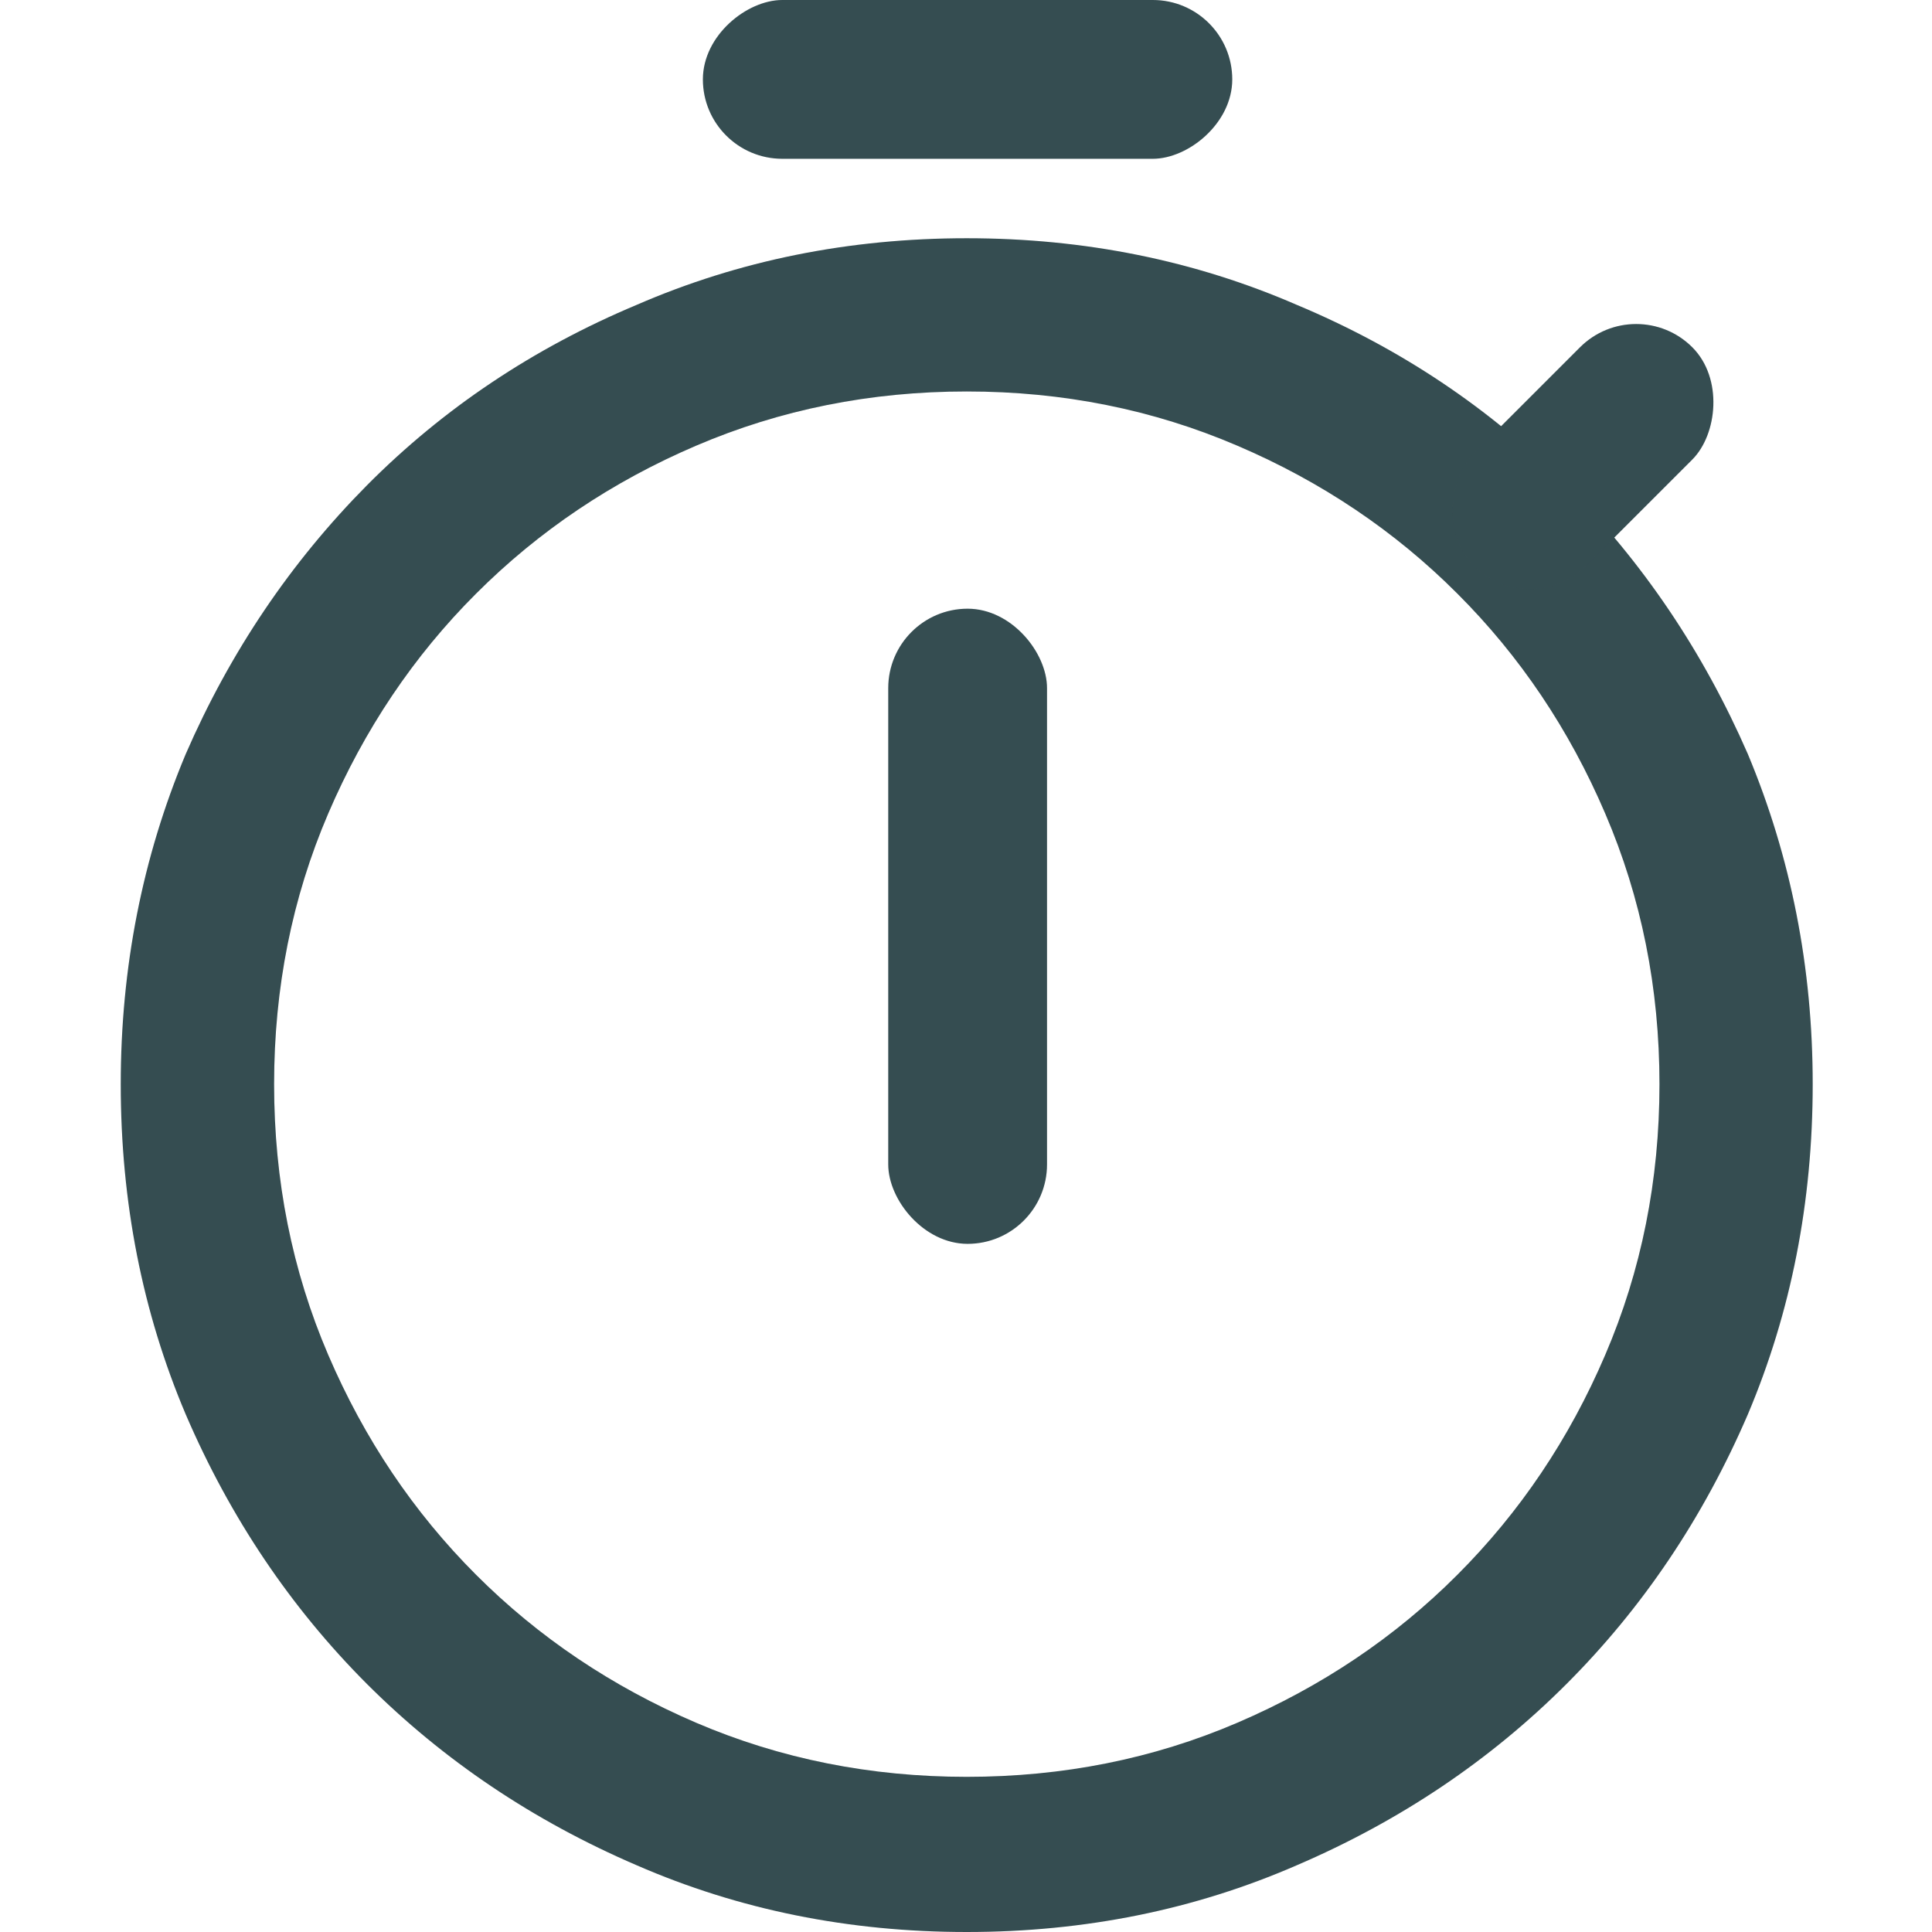 <svg viewBox="0 0 16 16" fill="none" xmlns="http://www.w3.org/2000/svg">
<path d="M8.006 1.973C7.03 1.973 6.119 2.157 5.272 2.525C4.416 2.884 3.672 3.382 3.039 4.019C2.407 4.657 1.906 5.399 1.538 6.245C1.179 7.102 1 8.013 1 8.979C1 9.955 1.179 10.866 1.538 11.713C1.906 12.569 2.407 13.313 3.039 13.946C3.672 14.578 4.416 15.079 5.272 15.447C6.119 15.816 7.03 16 8.006 16C8.982 16 9.893 15.816 10.74 15.447C11.597 15.079 12.341 14.578 12.973 13.946C13.606 13.313 14.106 12.569 14.475 11.713C14.833 10.866 15.012 9.955 15.012 8.979C15.012 8.013 14.833 7.102 14.475 6.245C14.106 5.399 13.606 4.657 12.973 4.019C12.341 3.382 11.597 2.884 10.74 2.525C9.893 2.157 8.982 1.973 8.006 1.973ZM8.006 14.715C7.21 14.715 6.463 14.566 5.765 14.267C5.068 13.968 4.461 13.56 3.943 13.042C3.425 12.524 3.017 11.917 2.718 11.22C2.419 10.523 2.27 9.776 2.27 8.979C2.27 8.182 2.419 7.435 2.718 6.738C3.017 6.041 3.425 5.433 3.943 4.916C4.461 4.398 5.068 3.989 5.765 3.691C6.463 3.392 7.21 3.242 8.006 3.242C8.803 3.242 9.55 3.392 10.247 3.691C10.944 3.989 11.552 4.398 12.069 4.916C12.587 5.433 12.996 6.041 13.294 6.738C13.593 7.435 13.743 8.182 13.743 8.979C13.743 9.776 13.593 10.523 13.294 11.22C12.996 11.917 12.587 12.524 12.069 13.042C11.552 13.56 10.944 13.968 10.247 14.267C9.55 14.566 8.803 14.715 8.006 14.715Z" fill="#36474B"/>
<path d="M8.006 1.973C7.03 1.973 6.119 2.157 5.272 2.525C4.416 2.884 3.672 3.382 3.039 4.019C2.407 4.657 1.906 5.399 1.538 6.245C1.179 7.102 1 8.013 1 8.979C1 9.955 1.179 10.866 1.538 11.713C1.906 12.569 2.407 13.313 3.039 13.946C3.672 14.578 4.416 15.079 5.272 15.447C6.119 15.816 7.03 16 8.006 16C8.982 16 9.893 15.816 10.74 15.447C11.597 15.079 12.341 14.578 12.973 13.946C13.606 13.313 14.106 12.569 14.475 11.713C14.833 10.866 15.012 9.955 15.012 8.979C15.012 8.013 14.833 7.102 14.475 6.245C14.106 5.399 13.606 4.657 12.973 4.019C12.341 3.382 11.597 2.884 10.74 2.525C9.893 2.157 8.982 1.973 8.006 1.973ZM8.006 14.715C7.21 14.715 6.463 14.566 5.765 14.267C5.068 13.968 4.461 13.56 3.943 13.042C3.425 12.524 3.017 11.917 2.718 11.22C2.419 10.523 2.27 9.776 2.27 8.979C2.27 8.182 2.419 7.435 2.718 6.738C3.017 6.041 3.425 5.433 3.943 4.916C4.461 4.398 5.068 3.989 5.765 3.691C6.463 3.392 7.21 3.242 8.006 3.242C8.803 3.242 9.55 3.392 10.247 3.691C10.944 3.989 11.552 4.398 12.069 4.916C12.587 5.433 12.996 6.041 13.294 6.738C13.593 7.435 13.743 8.182 13.743 8.979C13.743 9.776 13.593 10.523 13.294 11.22C12.996 11.917 12.587 12.524 12.069 13.042C11.552 13.56 10.944 13.968 10.247 14.267C9.55 14.566 8.803 14.715 8.006 14.715Z" fill="#31B8DA" fill-opacity="0.05"/>
<rect x="7.356" y="5.041" width="1.315" height="5.26" rx="0.658" fill="#36474B"/>
<rect x="7.356" y="5.041" width="1.315" height="5.26" rx="0.658" fill="#31B8DA" fill-opacity="0.05"/>
<rect x="13.55" y="2.411" width="1.315" height="2.56" rx="0.658" transform="rotate(45 13.55 2.411)" fill="#36474B"/>
<rect x="13.55" y="2.411" width="1.315" height="2.56" rx="0.658" transform="rotate(45 13.55 2.411)" fill="#31B8DA" fill-opacity="0.05"/>
<rect x="10.205" width="1.315" height="4.384" rx="0.658" transform="rotate(90 10.205 0)" fill="#36474B"/>
<rect x="10.205" width="1.315" height="4.384" rx="0.658" transform="rotate(90 10.205 0)" fill="#31B8DA" fill-opacity="0.05"/>
</svg>

